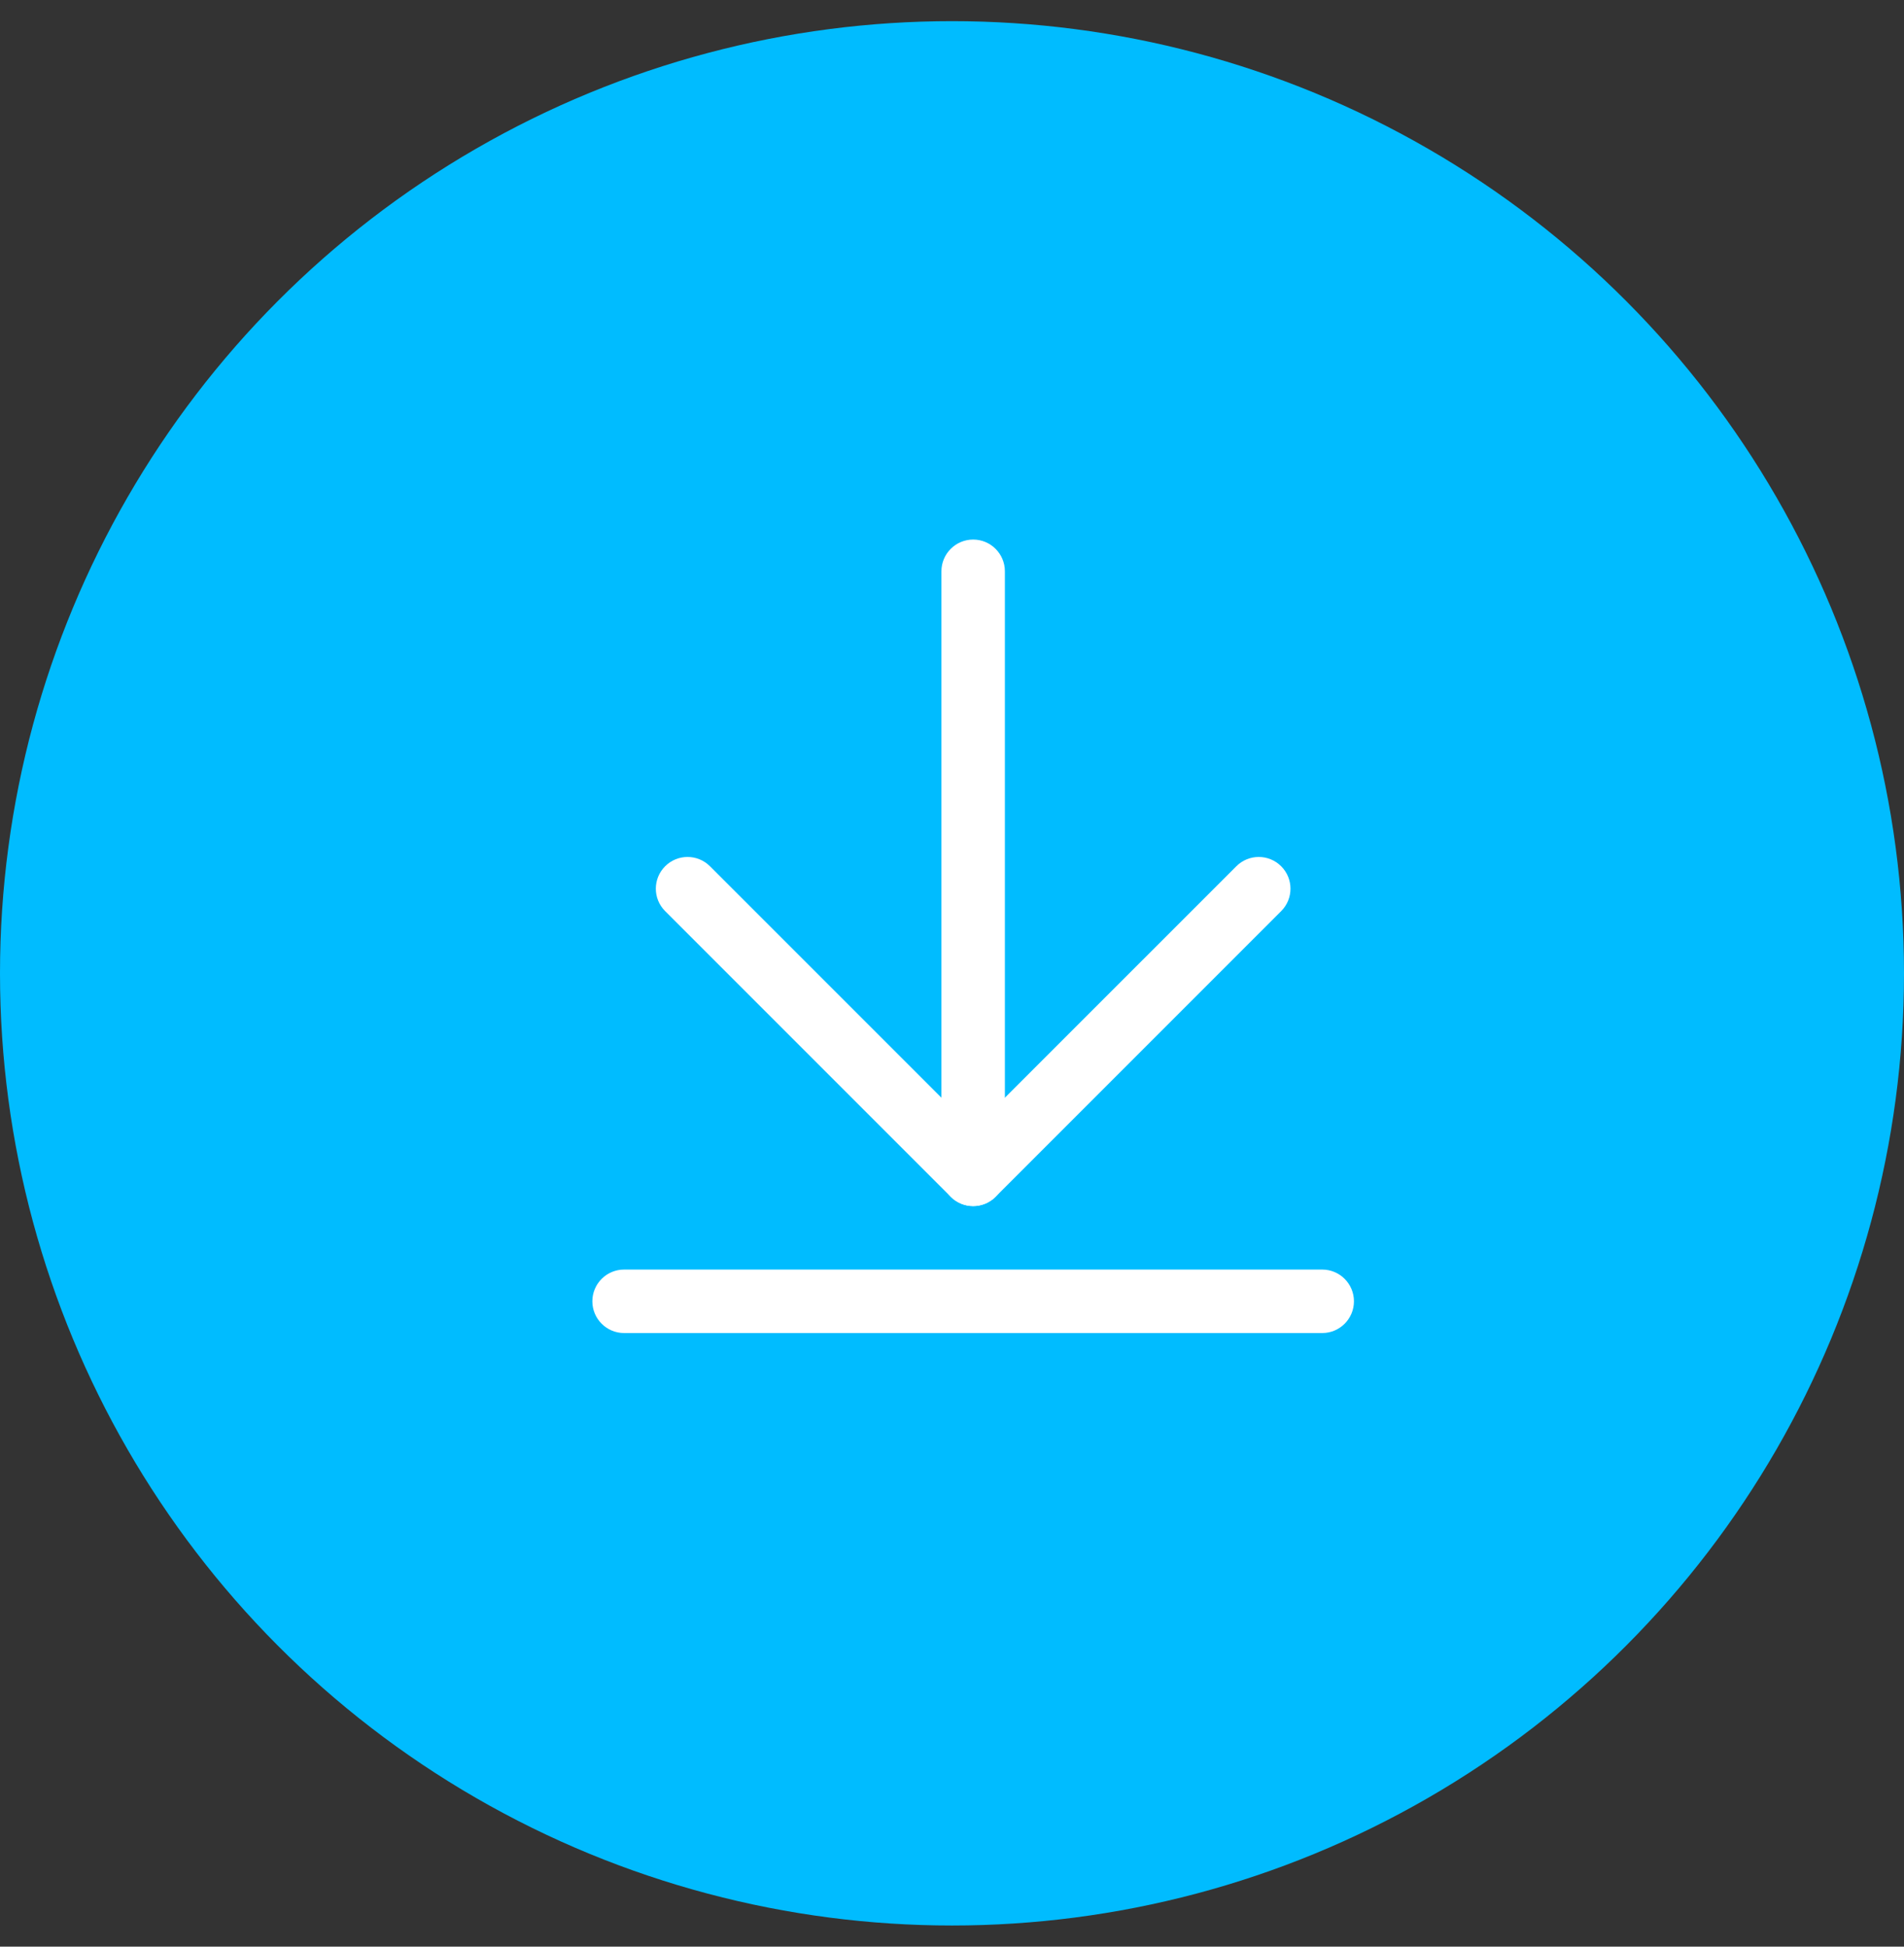 <svg width="45" height="46" viewBox="0 0 45 46" fill="none" xmlns="http://www.w3.org/2000/svg">
<rect x="0" y="0" width="45" height="46" fill="#333333" stroke="none"/>
<circle cx="22.5" cy="23" r="22.5" fill="#00BCFF"/>
<path fill-rule="evenodd" clip-rule="evenodd" d="M23 28.5C22.586 28.5 22.25 28.164 22.25 27.75V13.5C22.25 13.086 22.586 12.75 23 12.75C23.414 12.75 23.75 13.086 23.75 13.5V27.75C23.75 28.164 23.414 28.5 23 28.5Z" fill="white"/>
<path fill-rule="evenodd" clip-rule="evenodd" d="M23.53 28.28C23.237 28.573 22.763 28.573 22.47 28.28L15.72 21.53C15.427 21.237 15.427 20.763 15.72 20.47C16.013 20.177 16.487 20.177 16.78 20.47L23 26.689L29.22 20.47C29.513 20.177 29.987 20.177 30.28 20.47C30.573 20.763 30.573 21.237 30.28 21.53L23.53 28.28Z" fill="white"/>
<path fill-rule="evenodd" clip-rule="evenodd" d="M32 30.75C32 31.164 31.664 31.5 31.25 31.5L14.75 31.5C14.336 31.5 14 31.164 14 30.75C14 30.336 14.336 30 14.75 30L31.25 30C31.664 30 32 30.336 32 30.75Z" fill="white"/>
</svg>
